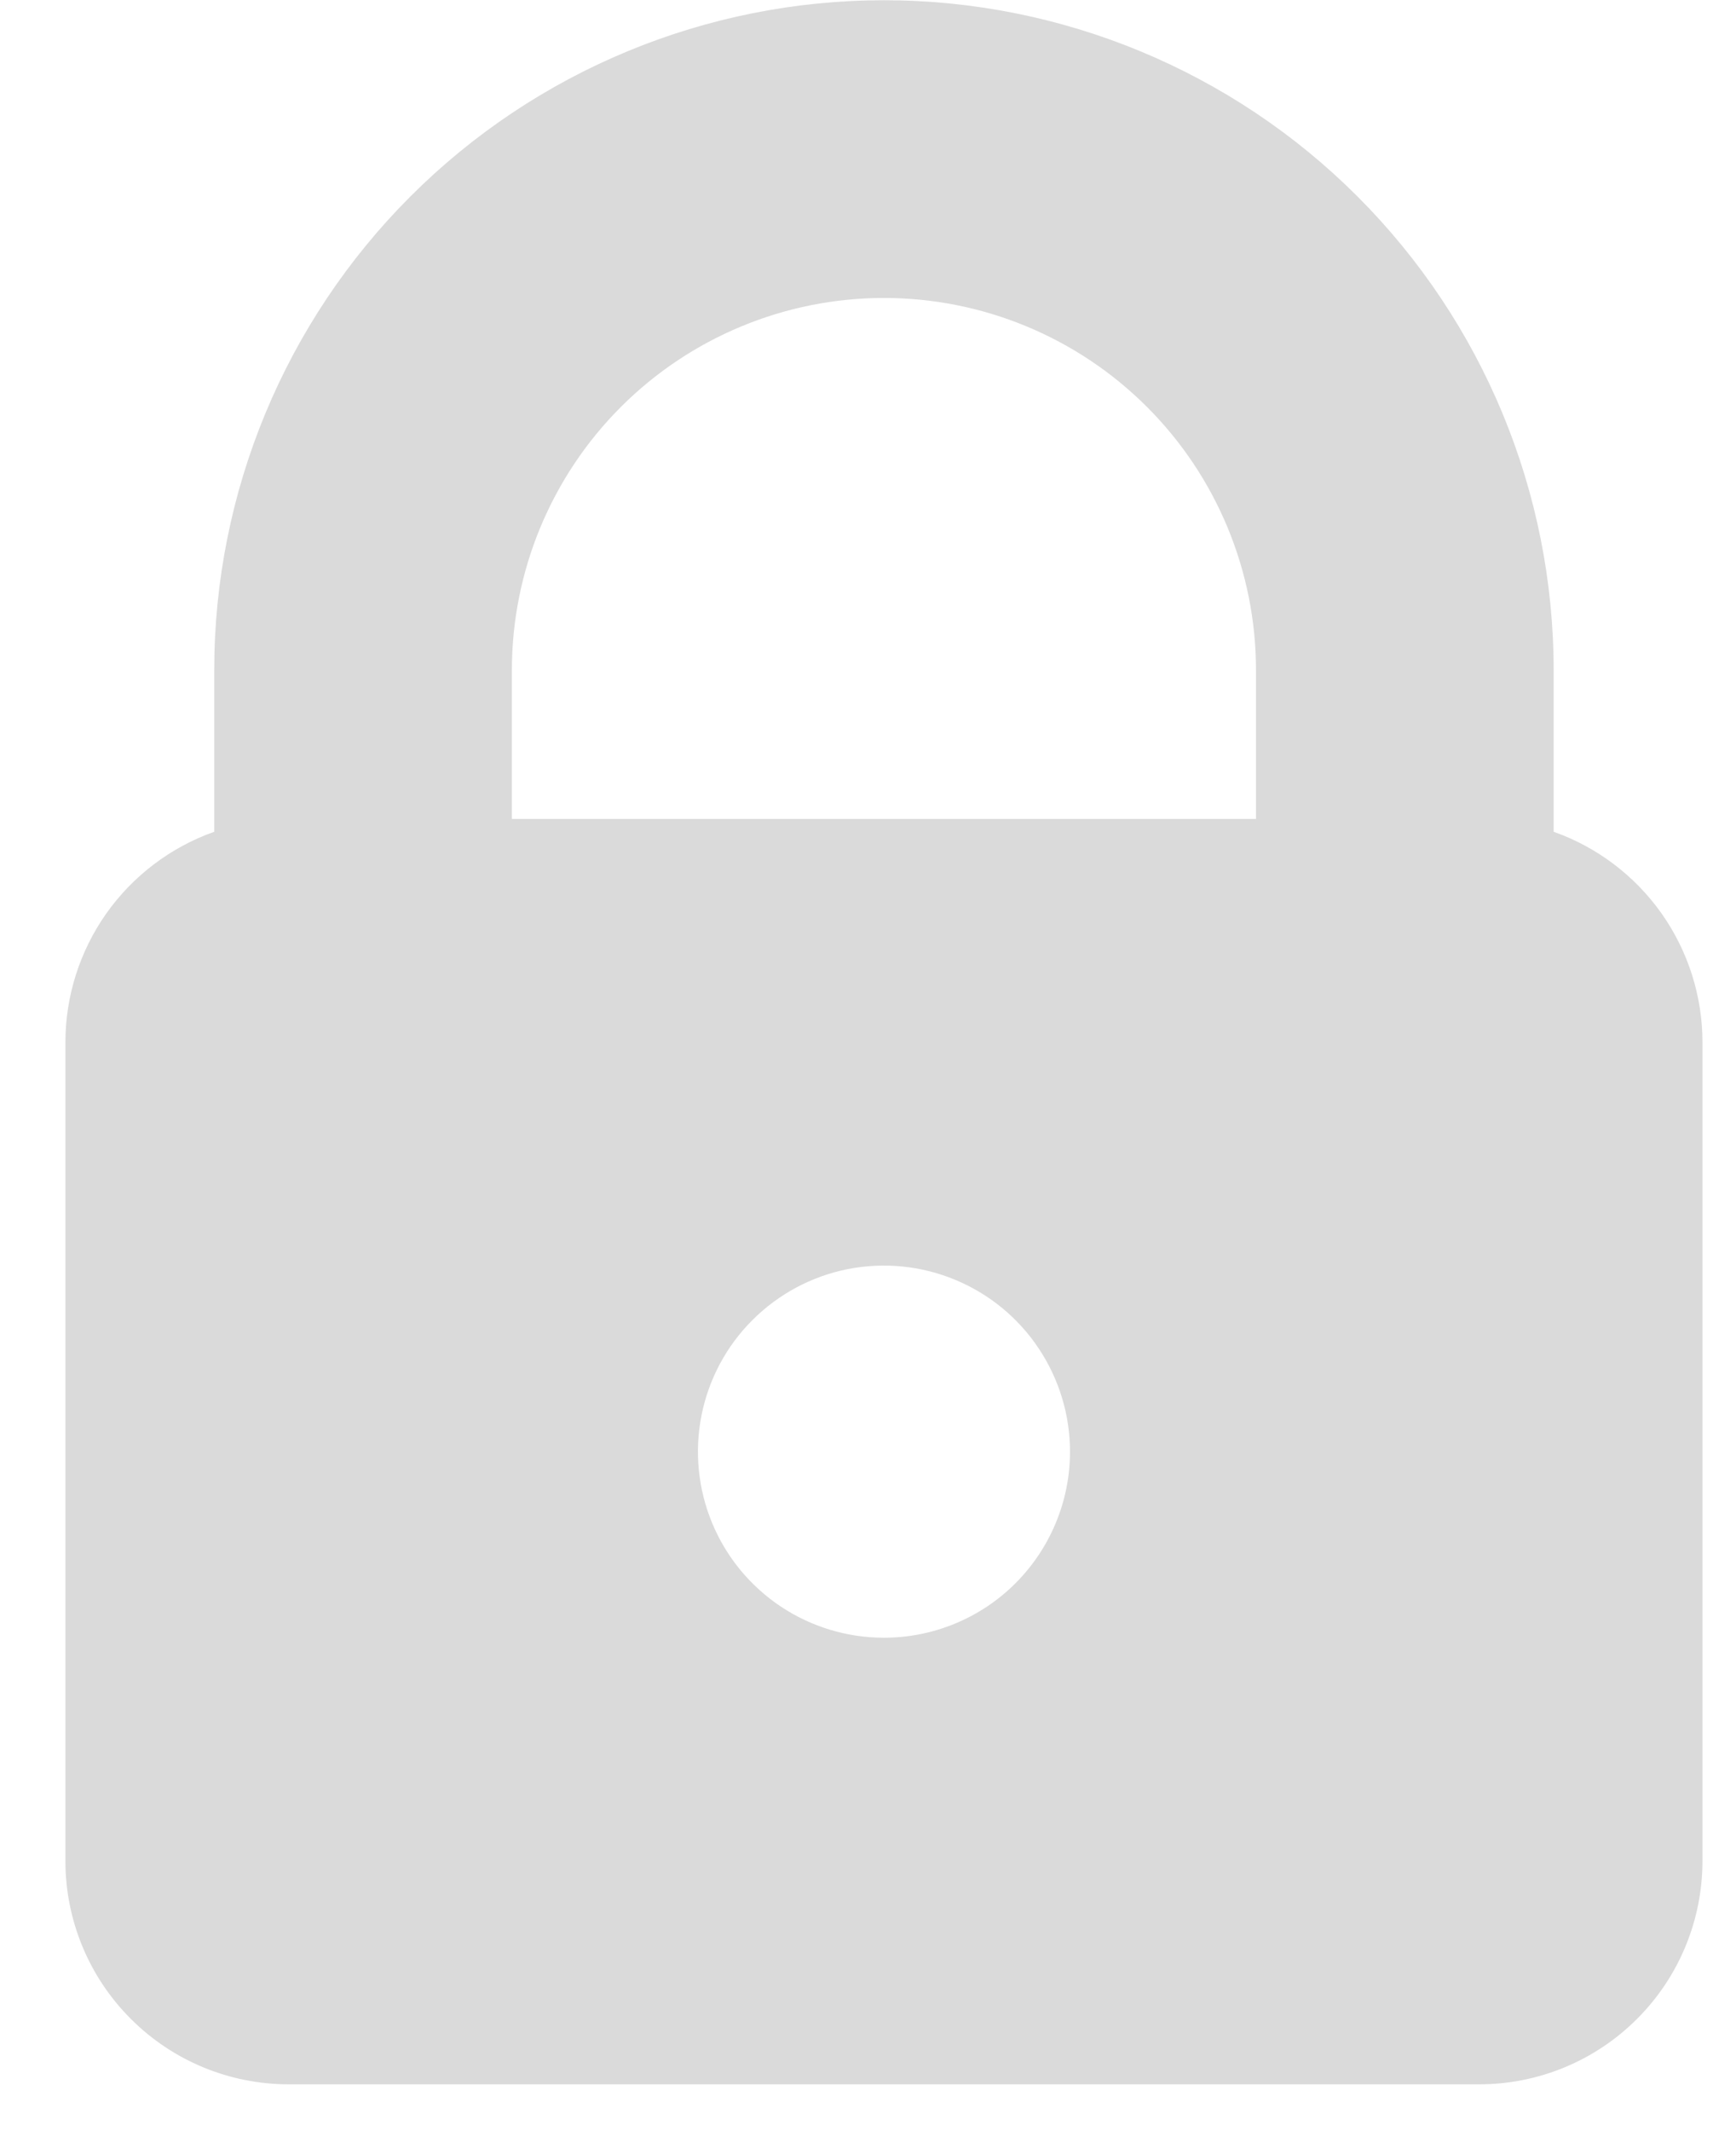 <svg width="22" height="27" viewBox="0 0 22 27" fill="none" xmlns="http://www.w3.org/2000/svg">
<path d="M19.689 10.538V8.49C19.689 6.239 18.795 4.081 17.203 2.489C15.612 0.897 13.453 0.003 11.202 0.003C8.951 0.003 6.792 0.897 5.201 2.489C3.609 4.081 2.715 6.239 2.715 8.49V10.538C2.164 10.733 1.686 11.095 1.348 11.572C1.011 12.05 0.829 12.62 0.829 13.205V23.578C0.829 24.328 1.127 25.048 1.658 25.578C2.188 26.109 2.908 26.407 3.658 26.407H18.746C19.496 26.407 20.216 26.109 20.746 25.578C21.277 25.048 21.575 24.328 21.575 23.578V13.205C21.575 12.62 21.393 12.05 21.056 11.572C20.718 11.095 20.241 10.733 19.689 10.538ZM11.202 20.749C10.736 20.749 10.28 20.611 9.892 20.352C9.505 20.093 9.202 19.725 9.024 19.294C8.846 18.863 8.799 18.389 8.89 17.932C8.981 17.474 9.205 17.054 9.535 16.725C9.865 16.395 10.285 16.17 10.742 16.079C11.2 15.989 11.674 16.035 12.104 16.214C12.535 16.392 12.903 16.694 13.162 17.082C13.421 17.47 13.56 17.925 13.56 18.392C13.56 19.017 13.311 19.616 12.869 20.059C12.427 20.501 11.827 20.749 11.202 20.749ZM15.917 10.376H6.487V8.49C6.487 7.24 6.984 6.04 7.868 5.156C8.752 4.272 9.952 3.775 11.202 3.775C12.453 3.775 13.652 4.272 14.536 5.156C15.42 6.04 15.917 7.24 15.917 8.49V10.376Z" fill="#DADADA"/>
</svg>
